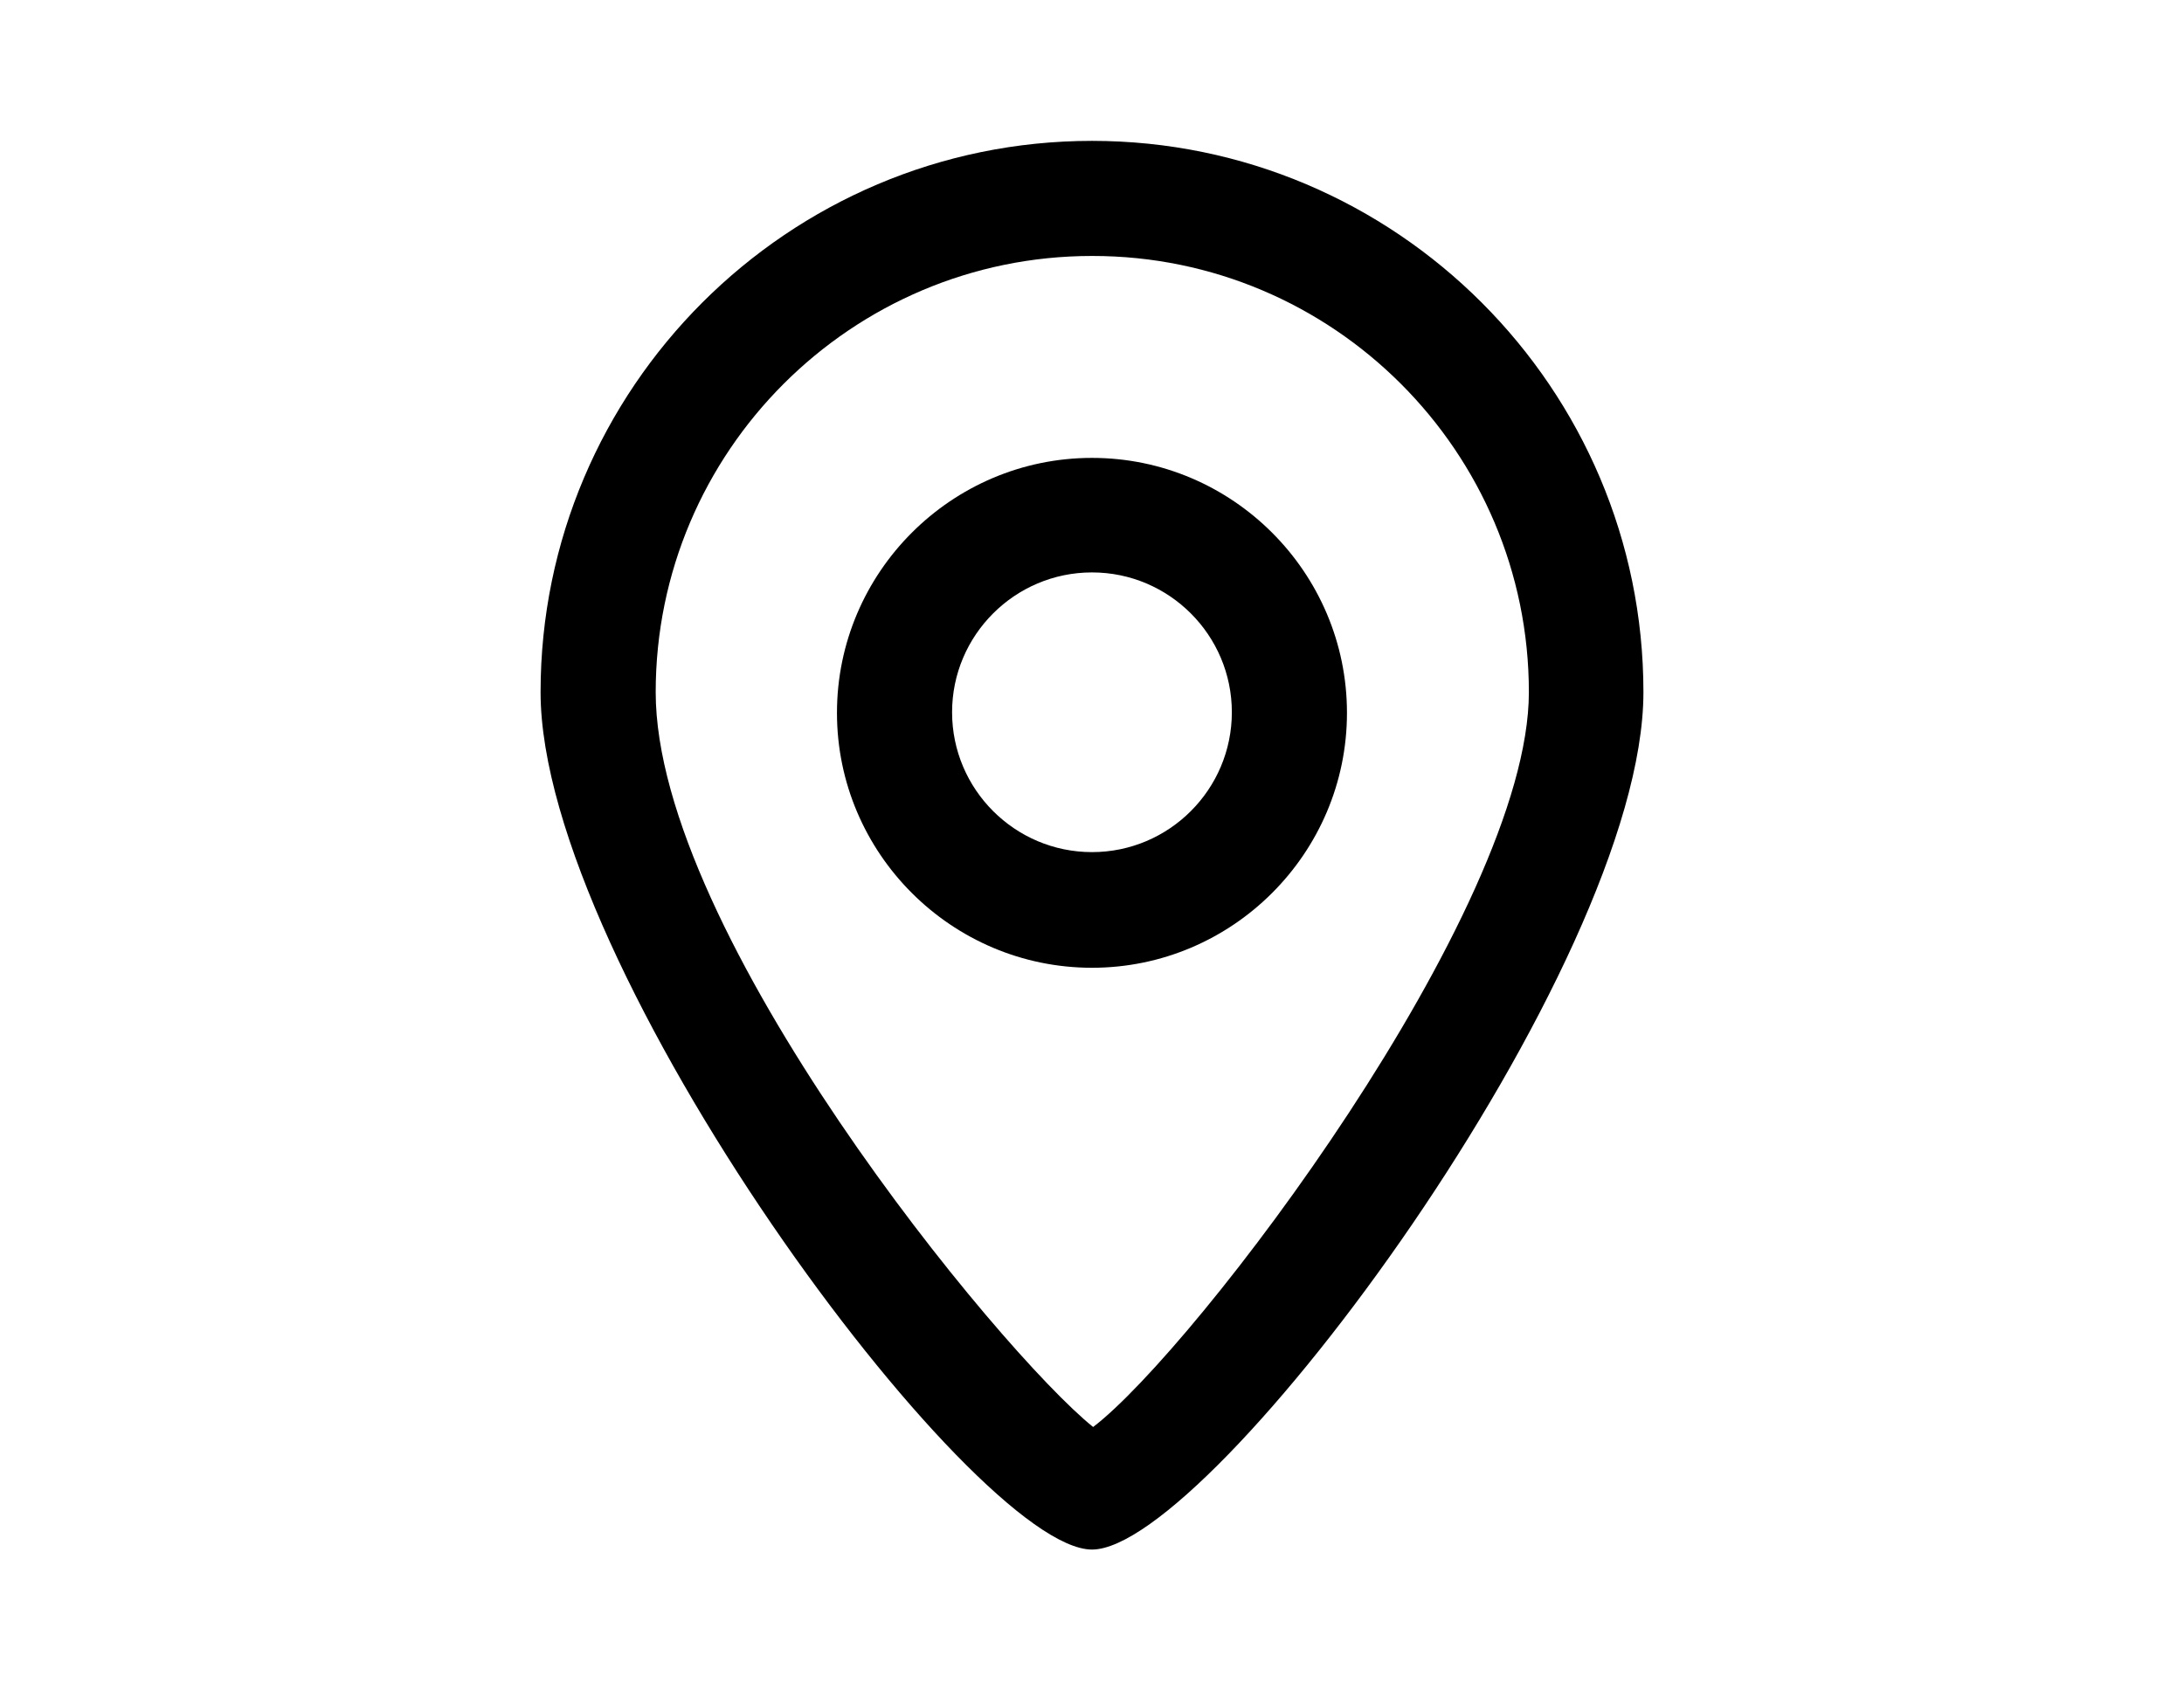 <svg width="31" height="24" viewBox="0 0 31 24" fill="none" xmlns="http://www.w3.org/2000/svg">
<path d="M15.5 22C13.809 22 7.673 13.732 7.673 9.827C7.673 5.513 11.186 2 15.5 2C19.814 2 23.327 5.513 23.327 9.827C23.327 13.732 17.191 22 15.5 22ZM15.5 3.634C12.085 3.634 9.307 6.412 9.307 9.827C9.307 13.242 14.185 19.19 15.516 20.26C16.954 19.165 21.701 12.931 21.701 9.827C21.701 6.412 18.923 3.634 15.508 3.634H15.5Z" fill="black"/>
<path d="M15.5 13.74C13.506 13.74 11.88 12.114 11.88 10.121C11.88 8.127 13.506 6.501 15.5 6.501C17.493 6.501 19.119 8.127 19.119 10.121C19.119 12.114 17.493 13.74 15.5 13.74ZM15.5 8.127C14.405 8.127 13.514 9.018 13.514 10.112C13.514 11.207 14.405 12.098 15.5 12.098C16.595 12.098 17.485 11.207 17.485 10.112C17.485 9.018 16.595 8.127 15.5 8.127Z" fill="black"/>
</svg>
